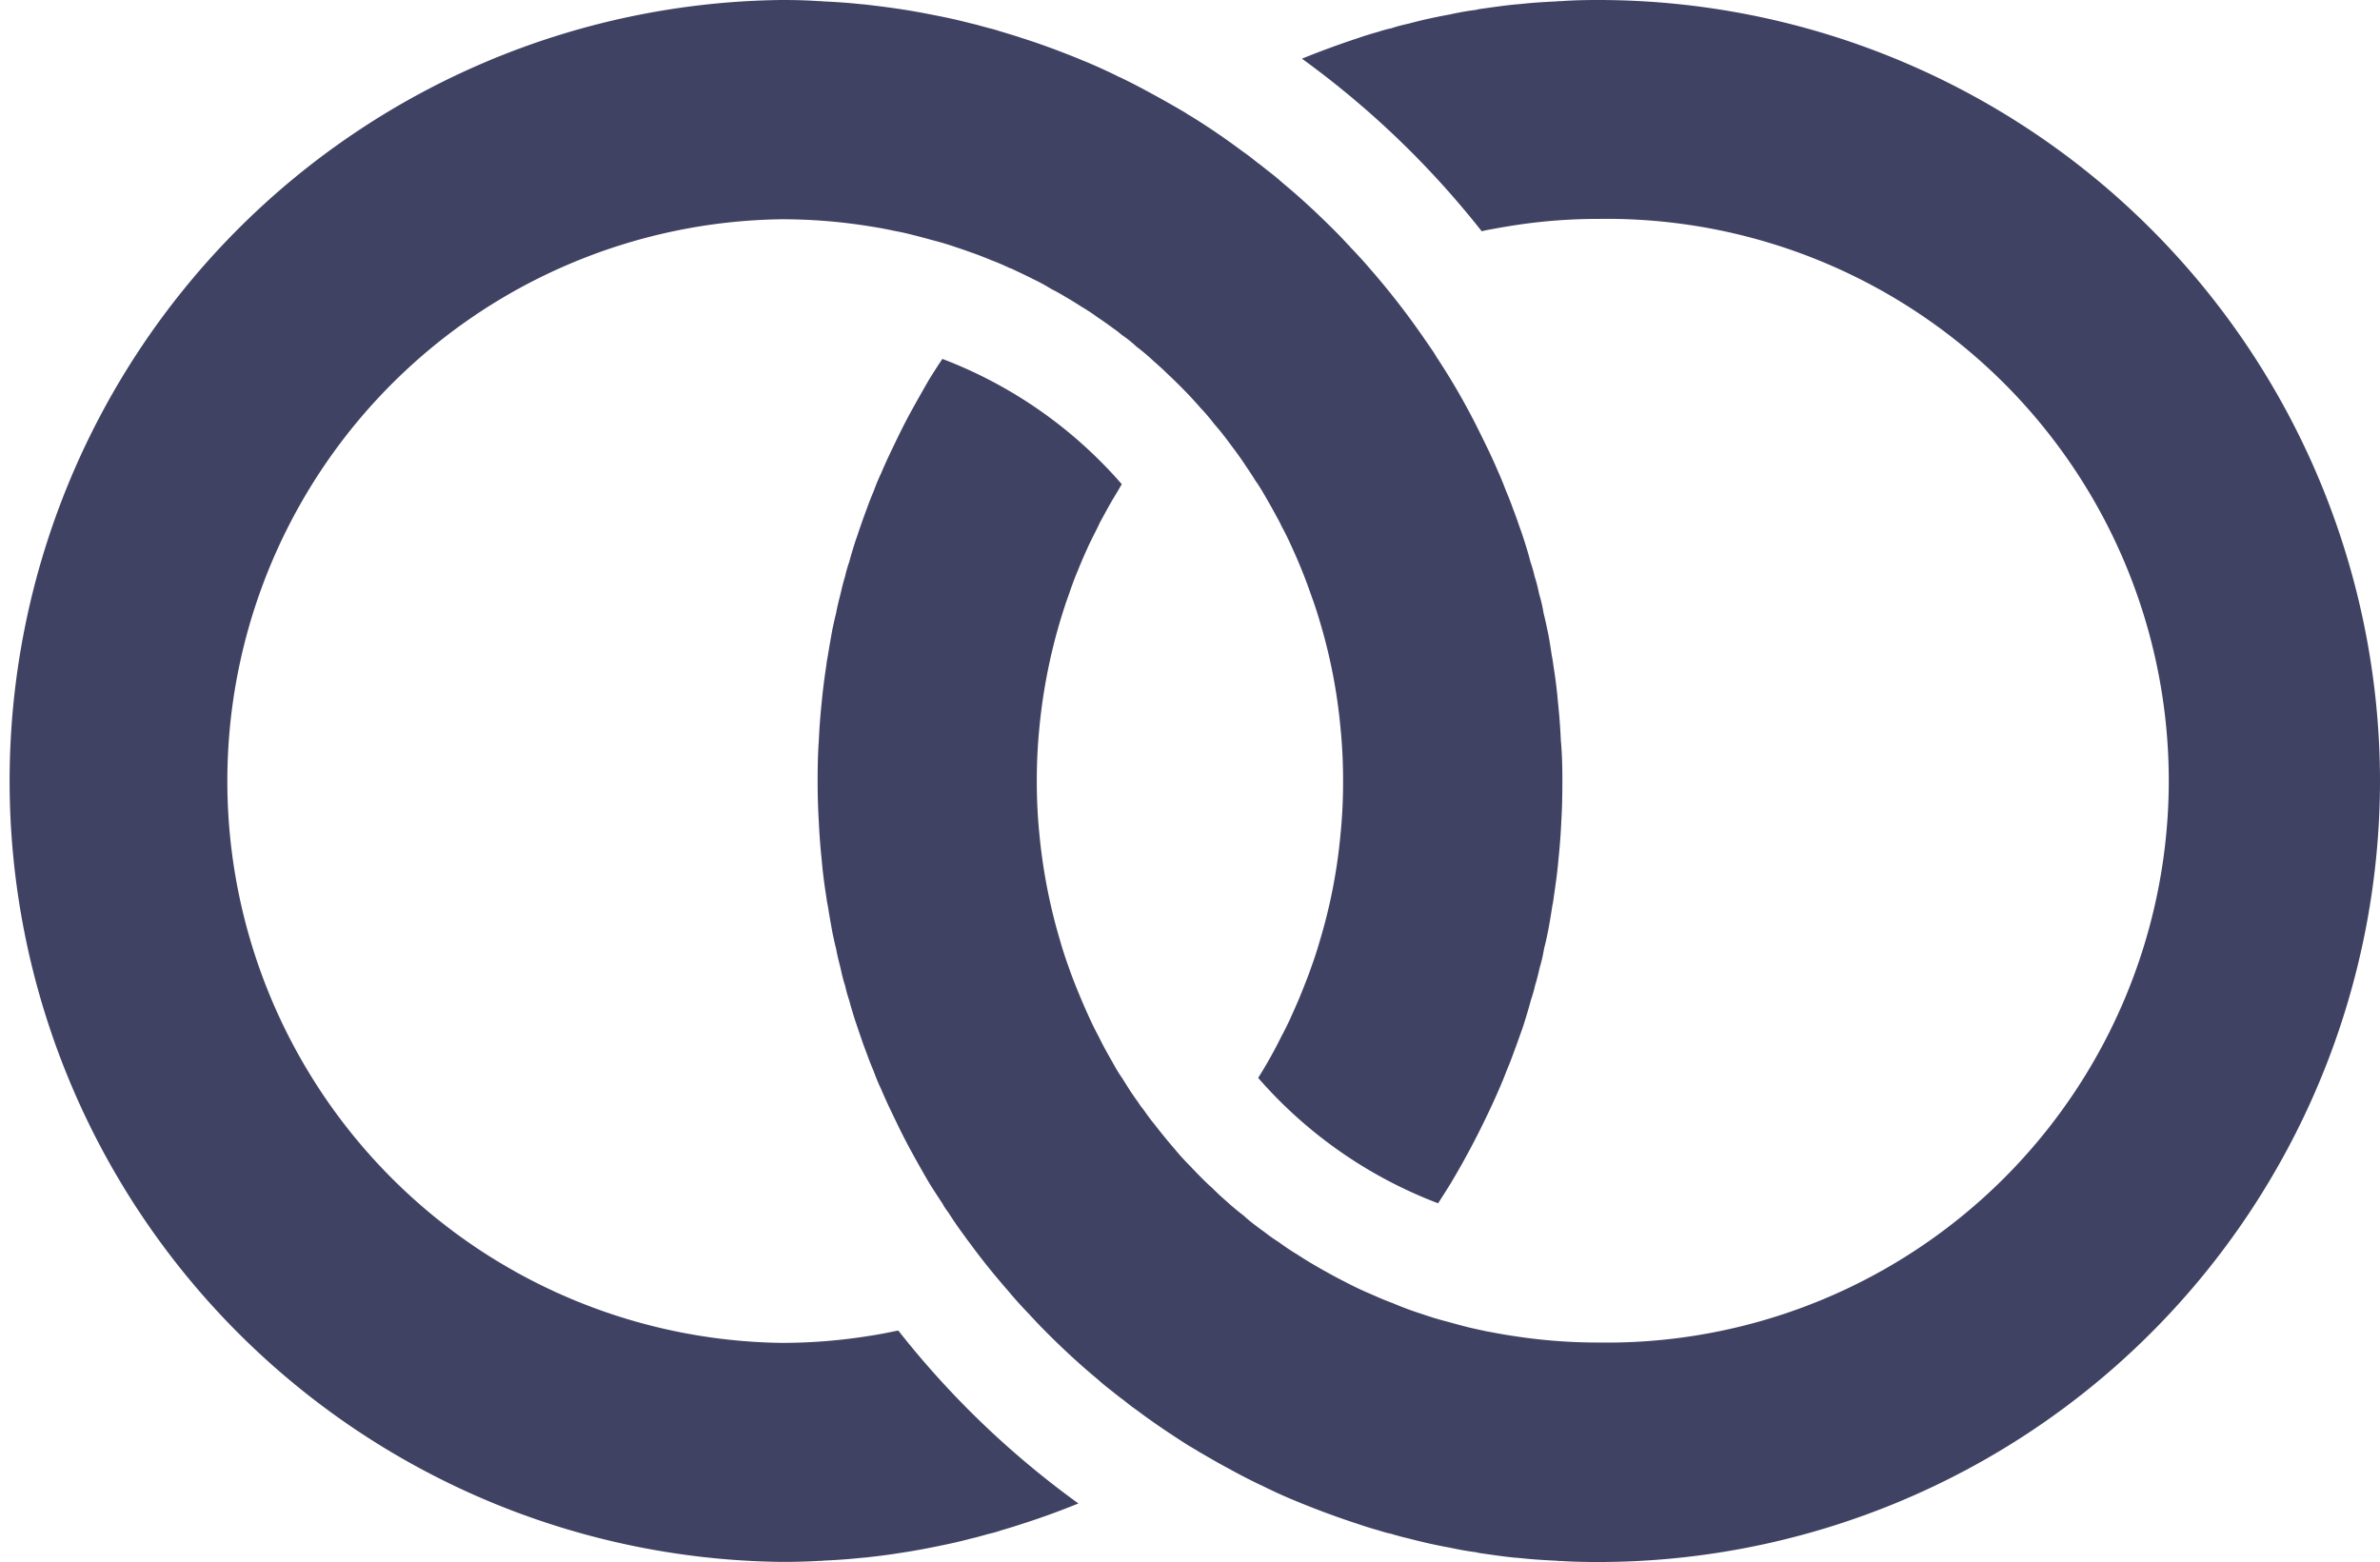 <svg xmlns="http://www.w3.org/2000/svg" width="20.6" height="13.523" viewBox="0 0 20.6 13.523"><g id="Layer_2" data-name="Layer 2"><g id="Main"><path d="M20.6,6.761a6.769,6.769,0,0,1-6.761,6.761c-.109,0-.221-.002-.327-.009a.178.178,0,0,1-.036-.002c-.109-.005-.218-.012-.327-.024-.009,0-.019-.002-.028-.002-.1-.009-.197-.024-.297-.038a.38.38,0,0,1-.05-.01c-.076-.009-.152-.024-.228-.04-.119-.021-.235-.048-.351-.078-.05-.012-.1-.024-.149-.04a1.022,1.022,0,0,1-.114-.031c-.062-.017-.123-.036-.183-.057-.161-.052-.323-.112-.479-.175-.033-.014-.064-.026-.097-.04-.09-.038-.176-.078-.261-.121-.005,0-.007-.002-.012-.005-.095-.045-.19-.095-.28-.145-.081-.043-.157-.088-.235-.133-.028-.017-.055-.033-.083-.05h-.002c-.157-.1-.311-.202-.458-.313-.038-.026-.078-.057-.116-.088-.036-.026-.071-.054-.107-.083-.043-.033-.083-.066-.123-.102-.138-.114-.271-.237-.399-.363-.055-.055-.109-.109-.161-.166a.254.254,0,0,1-.024-.026c-.057-.059-.112-.119-.164-.18-.007-.01-.017-.019-.024-.029q-.181-.206-.342-.427c-.012-.014-.021-.028-.033-.045q-.075-.1-.142-.206a.516.516,0,0,1-.05-.076c-.038-.057-.076-.116-.112-.173q-.075-.128-.149-.263-.078-.142-.149-.292c-.043-.088-.083-.173-.121-.263-.024-.05-.045-.102-.064-.154-.019-.045-.038-.092-.055-.14-.019-.05-.038-.1-.054-.149-.017-.047-.031-.092-.048-.14-.019-.059-.038-.121-.055-.185a1.111,1.111,0,0,1-.035-.126c-.017-.05-.029-.102-.04-.154-.014-.055-.028-.109-.038-.166-.012-.045-.021-.09-.031-.135-.014-.078-.028-.154-.04-.233A.697.697,0,0,1,7.153,7.77c-.017-.107-.031-.211-.04-.318-.012-.114-.021-.228-.026-.344-.007-.114-.01-.23-.01-.346s.002-.233.01-.346c.005-.116.014-.23.026-.344.01-.107.024-.211.04-.318A.697.697,0,0,1,7.165,5.68c.012-.078.026-.154.04-.233.01-.045.019-.09.031-.135.01-.057.024-.112.038-.166.012-.052.024-.104.04-.154A1.1,1.1,0,0,1,7.35,4.866c.017-.064.036-.126.055-.185.017-.047.031-.092.048-.14.017-.05.036-.1.054-.149.017-.048.036-.095.055-.14.019-.052.04-.104.064-.154.038-.09.078-.175.121-.263q.071-.15.149-.292.075-.135.149-.263c.036-.057.073-.116.112-.173A3.889,3.889,0,0,1,9.71,4.192c-.012.017-.021.036-.031.052-.017.029-.033.055-.05.083-.033.057-.064.114-.095.171-.012.021-.021.04-.031.062-.028.057-.057.112-.083.168-.031.069-.062.138-.09.209-.029.069-.055.138-.078.209a.033.033,0,0,0-.005.014c-.026.069-.047.138-.069.209a4.858,4.858,0,0,0-.18.913,4.6,4.6,0,0,0-.024.479,4.523,4.523,0,0,0,.024.477,4.82,4.82,0,0,0,.18.913c.021.074.045.147.071.218.024.071.052.142.081.213s.059.14.09.209c.029.064.059.126.092.187.04.083.085.161.13.24a1.078,1.078,0,0,0,.069.112l.036.057c.033.054.069.107.107.159a.458.458,0,0,0,.043.059c.028.04.057.081.09.121.057.073.116.147.178.218q.064.078.135.149c.052.055.104.109.159.161a.211.211,0,0,0,.024.021c.043.043.088.086.135.126.047.043.095.083.145.121a1.349,1.349,0,0,0,.128.104c.024.019.05.036.074.055.033.026.069.05.102.071.05.036.1.071.152.102.052.033.104.067.157.097.036.021.074.043.109.062.05.028.1.055.152.081.071.038.145.073.218.104.064.028.128.057.195.081a2.853,2.853,0,0,0,.27.1c.074.026.147.047.221.066.05.014.1.028.149.04.045.012.09.021.135.031.014.002.028.007.043.009.076.014.152.029.23.04a4.754,4.754,0,0,0,.74.057,4.864,4.864,0,1,0,0-9.727,4.742,4.742,0,0,0-.74.057c-.078.012-.154.026-.23.04-.014.002-.029.007-.043.01A7.828,7.828,0,0,0,11.269.508c.157-.064.318-.123.479-.176.059-.021.121-.04.183-.057a1.001,1.001,0,0,1,.114-.031c.05-.017.1-.029.149-.04.116-.031.233-.057.351-.078.076-.017.152-.031.228-.04a.38.38,0,0,1,.05-.01c.1-.014.197-.028.297-.038.01,0,.019-.002.028-.002.109-.012.218-.019.327-.024A.186.186,0,0,1,13.511.01C13.618.002,13.729,0,13.838,0A6.768,6.768,0,0,1,20.6,6.761Z" fill="#404263"/><path d="M13.523,6.761c0,.116-.002.233-.009.346-.005.116-.014.23-.026.344-.009.107-.024.211-.04.318a.697.697,0,0,1-.012.073c-.012.078-.024.154-.04.233-.009.045-.019.09-.031.135a1.301,1.301,0,0,1-.038.166c-.012.052-.024.104-.04.154a1.091,1.091,0,0,1-.036.126c-.017.064-.035.126-.054.185-.014.048-.031.093-.048.14-.017.05-.036.1-.054.149-.017.047-.036.095-.055.14-.021.055-.043.109-.066.161-.048.112-.1.221-.154.33-.081.164-.169.325-.263.482-.036.059-.073.116-.109.173h-.002A3.904,3.904,0,0,1,10.89,9.331a3.938,3.938,0,0,0,.197-.351c.033-.062.064-.123.092-.187.031-.069.062-.138.09-.209s.057-.142.081-.213c.026-.071.05-.145.071-.218a4.647,4.647,0,0,0,.18-.913,4.523,4.523,0,0,0,.024-.477,4.6,4.6,0,0,0-.024-.479,4.681,4.681,0,0,0-.18-.913c-.021-.071-.043-.14-.069-.209a.033.033,0,0,0-.005-.014c-.024-.071-.05-.14-.078-.209-.028-.071-.059-.14-.09-.209-.026-.057-.052-.112-.083-.168-.01-.021-.019-.04-.031-.062-.031-.057-.062-.114-.095-.171-.026-.045-.052-.092-.081-.135a.143.143,0,0,0-.017-.024c-.028-.045-.057-.09-.088-.135-.04-.062-.083-.121-.128-.18-.045-.062-.092-.123-.145-.183a1.738,1.738,0,0,0-.121-.142c-.028-.033-.059-.066-.09-.1-.038-.04-.078-.081-.119-.121-.033-.033-.069-.066-.104-.1-.031-.029-.062-.057-.092-.083a1.82,1.82,0,0,0-.149-.126,1.053,1.053,0,0,0-.128-.102.708.708,0,0,0-.067-.052c-.045-.033-.095-.069-.142-.1-.045-.033-.092-.064-.14-.092-.045-.029-.09-.057-.135-.083-.04-.024-.081-.048-.121-.067a1.533,1.533,0,0,0-.161-.088c-.064-.033-.128-.062-.192-.093H8.745c-.055-.026-.109-.05-.166-.071-.04-.017-.081-.033-.121-.048-.059-.021-.119-.043-.178-.062-.074-.026-.145-.047-.221-.066-.047-.014-.095-.026-.142-.038s-.095-.024-.142-.033l-.036-.007c-.078-.017-.157-.031-.237-.043a4.764,4.764,0,0,0-.74-.057,4.864,4.864,0,0,0,0,9.727,4.777,4.777,0,0,0,.74-.057c.081-.012.159-.026.237-.043l.036-.007a7.771,7.771,0,0,0,1.559,1.497c-.157.064-.318.123-.482.175-.062.021-.126.04-.19.059-.028.01-.059.019-.09.026-.055.014-.109.031-.164.043-.107.029-.216.052-.325.074-.095.019-.187.036-.282.05a.03.03,0,0,1-.014.002c-.102.017-.204.029-.306.04-.01,0-.019.002-.028.002-.109.012-.218.019-.327.024a.178.178,0,0,1-.036.002c-.109.007-.218.009-.327.009A6.761,6.761,0,0,1,6.761,0c.109,0,.218.002.327.01a.186.186,0,0,1,.036.002c.109.005.218.012.327.024.01,0,.019.002.028.002.102.012.204.024.306.04a.03.03,0,0,1,.014.002c.095.014.187.031.282.05.109.021.218.045.325.073.054.012.109.029.164.043.031.007.062.017.09.026.064.019.128.038.19.059.164.052.325.112.482.176.033.014.064.026.097.04.088.038.176.078.261.121.005,0,.007.002.012.005.095.045.188.095.28.145.095.052.187.104.28.159a.33.33,0,0,0,.038.024c.159.097.311.202.46.313.038.026.078.057.116.088.036.026.071.055.107.083.043.033.083.066.123.102.138.114.271.237.399.363.055.054.109.109.161.166a.233.233,0,0,1,.024.026c.057.059.112.119.164.18q.196.224.37.463c.059.081.114.161.171.244a.808.808,0,0,1,.047.076h.002c.036.057.073.114.109.173.095.157.183.318.263.482.054.109.107.218.154.33.024.052.045.107.066.161.019.045.038.092.055.14.019.05.038.1.054.149.017.047.033.092.048.14.019.059.038.121.054.185a1.08,1.08,0,0,1,.036.126c.017.05.029.102.04.154a1.298,1.298,0,0,1,.038.166c.012.045.021.09.031.135.017.078.028.154.04.233a.697.697,0,0,1,.012.073c.017.107.031.211.04.318.012.114.021.228.026.344C13.521,6.529,13.523,6.645,13.523,6.761Z" fill="#404263"/></g></g></svg>